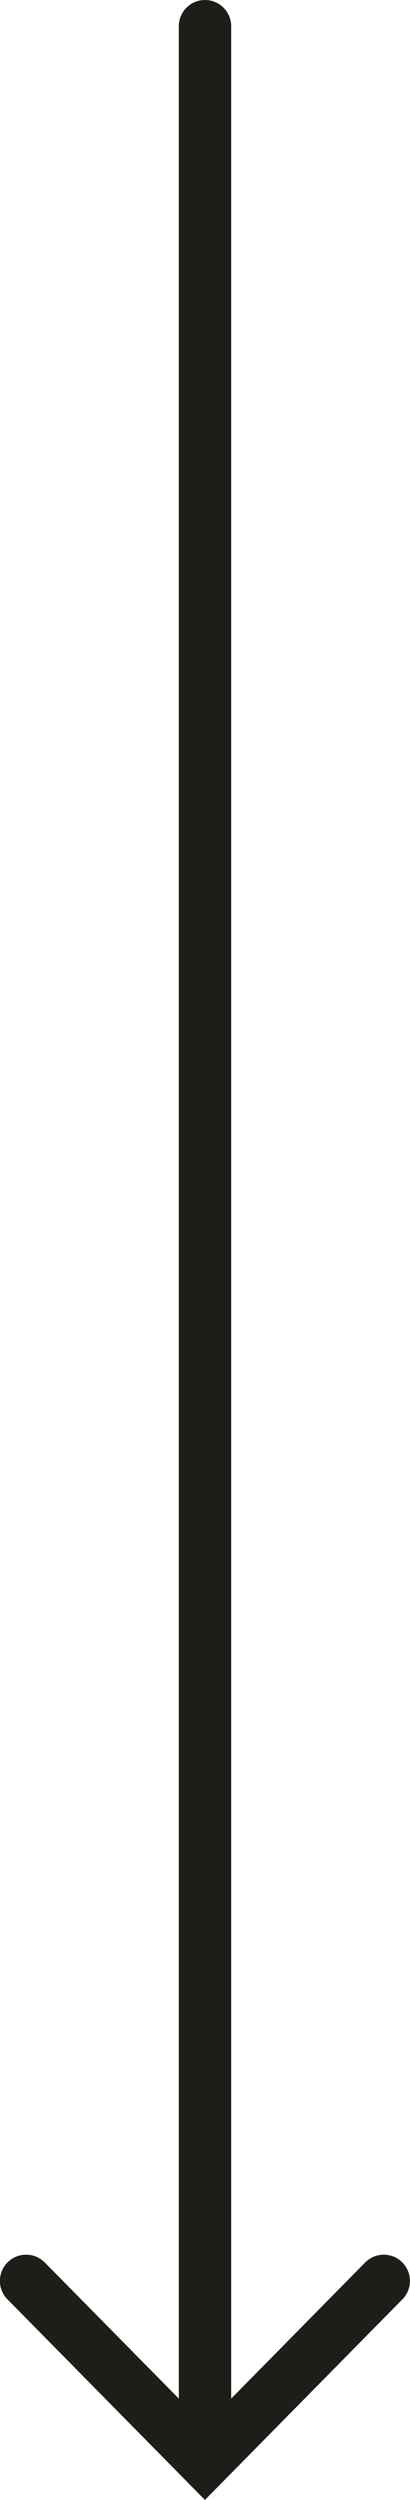 <?xml version="1.0" encoding="UTF-8"?>
<!-- Generator: Adobe Illustrator 22.0.1, SVG Export Plug-In . SVG Version: 6.00 Build 0)  -->
<!DOCTYPE svg PUBLIC "-//W3C//DTD SVG 1.1//EN" "http://www.w3.org/Graphics/SVG/1.1/DTD/svg11.dtd">
<svg version="1.1" id="Layer_1" xmlns="http://www.w3.org/2000/svg" xmlns:xlink="http://www.w3.org/1999/xlink" x="0px" y="0px" viewBox="0 0 5.73 34.904" style="enable-background:new 0 0 5.73 34.904;" xml:space="preserve">
<style type="text/css">
	.st0{fill:#1F1D19;}
</style>
<path class="st0" d="M5.62,31.585c-0.143-0.142-0.375-0.14-0.517,0.004l-1.872,1.9V19.376v-2.32V0.366C3.231,0.164,3.067,0,2.865,0  C2.663,0,2.499,0.164,2.499,0.366v16.69v2.32v14.113l-1.873-1.9c-0.142-0.144-0.374-0.146-0.518-0.004  c-0.144,0.142-0.146,0.374-0.004,0.518l2.76,2.801l2.76-2.801C5.766,31.959,5.764,31.727,5.62,31.585z"/>
</svg>